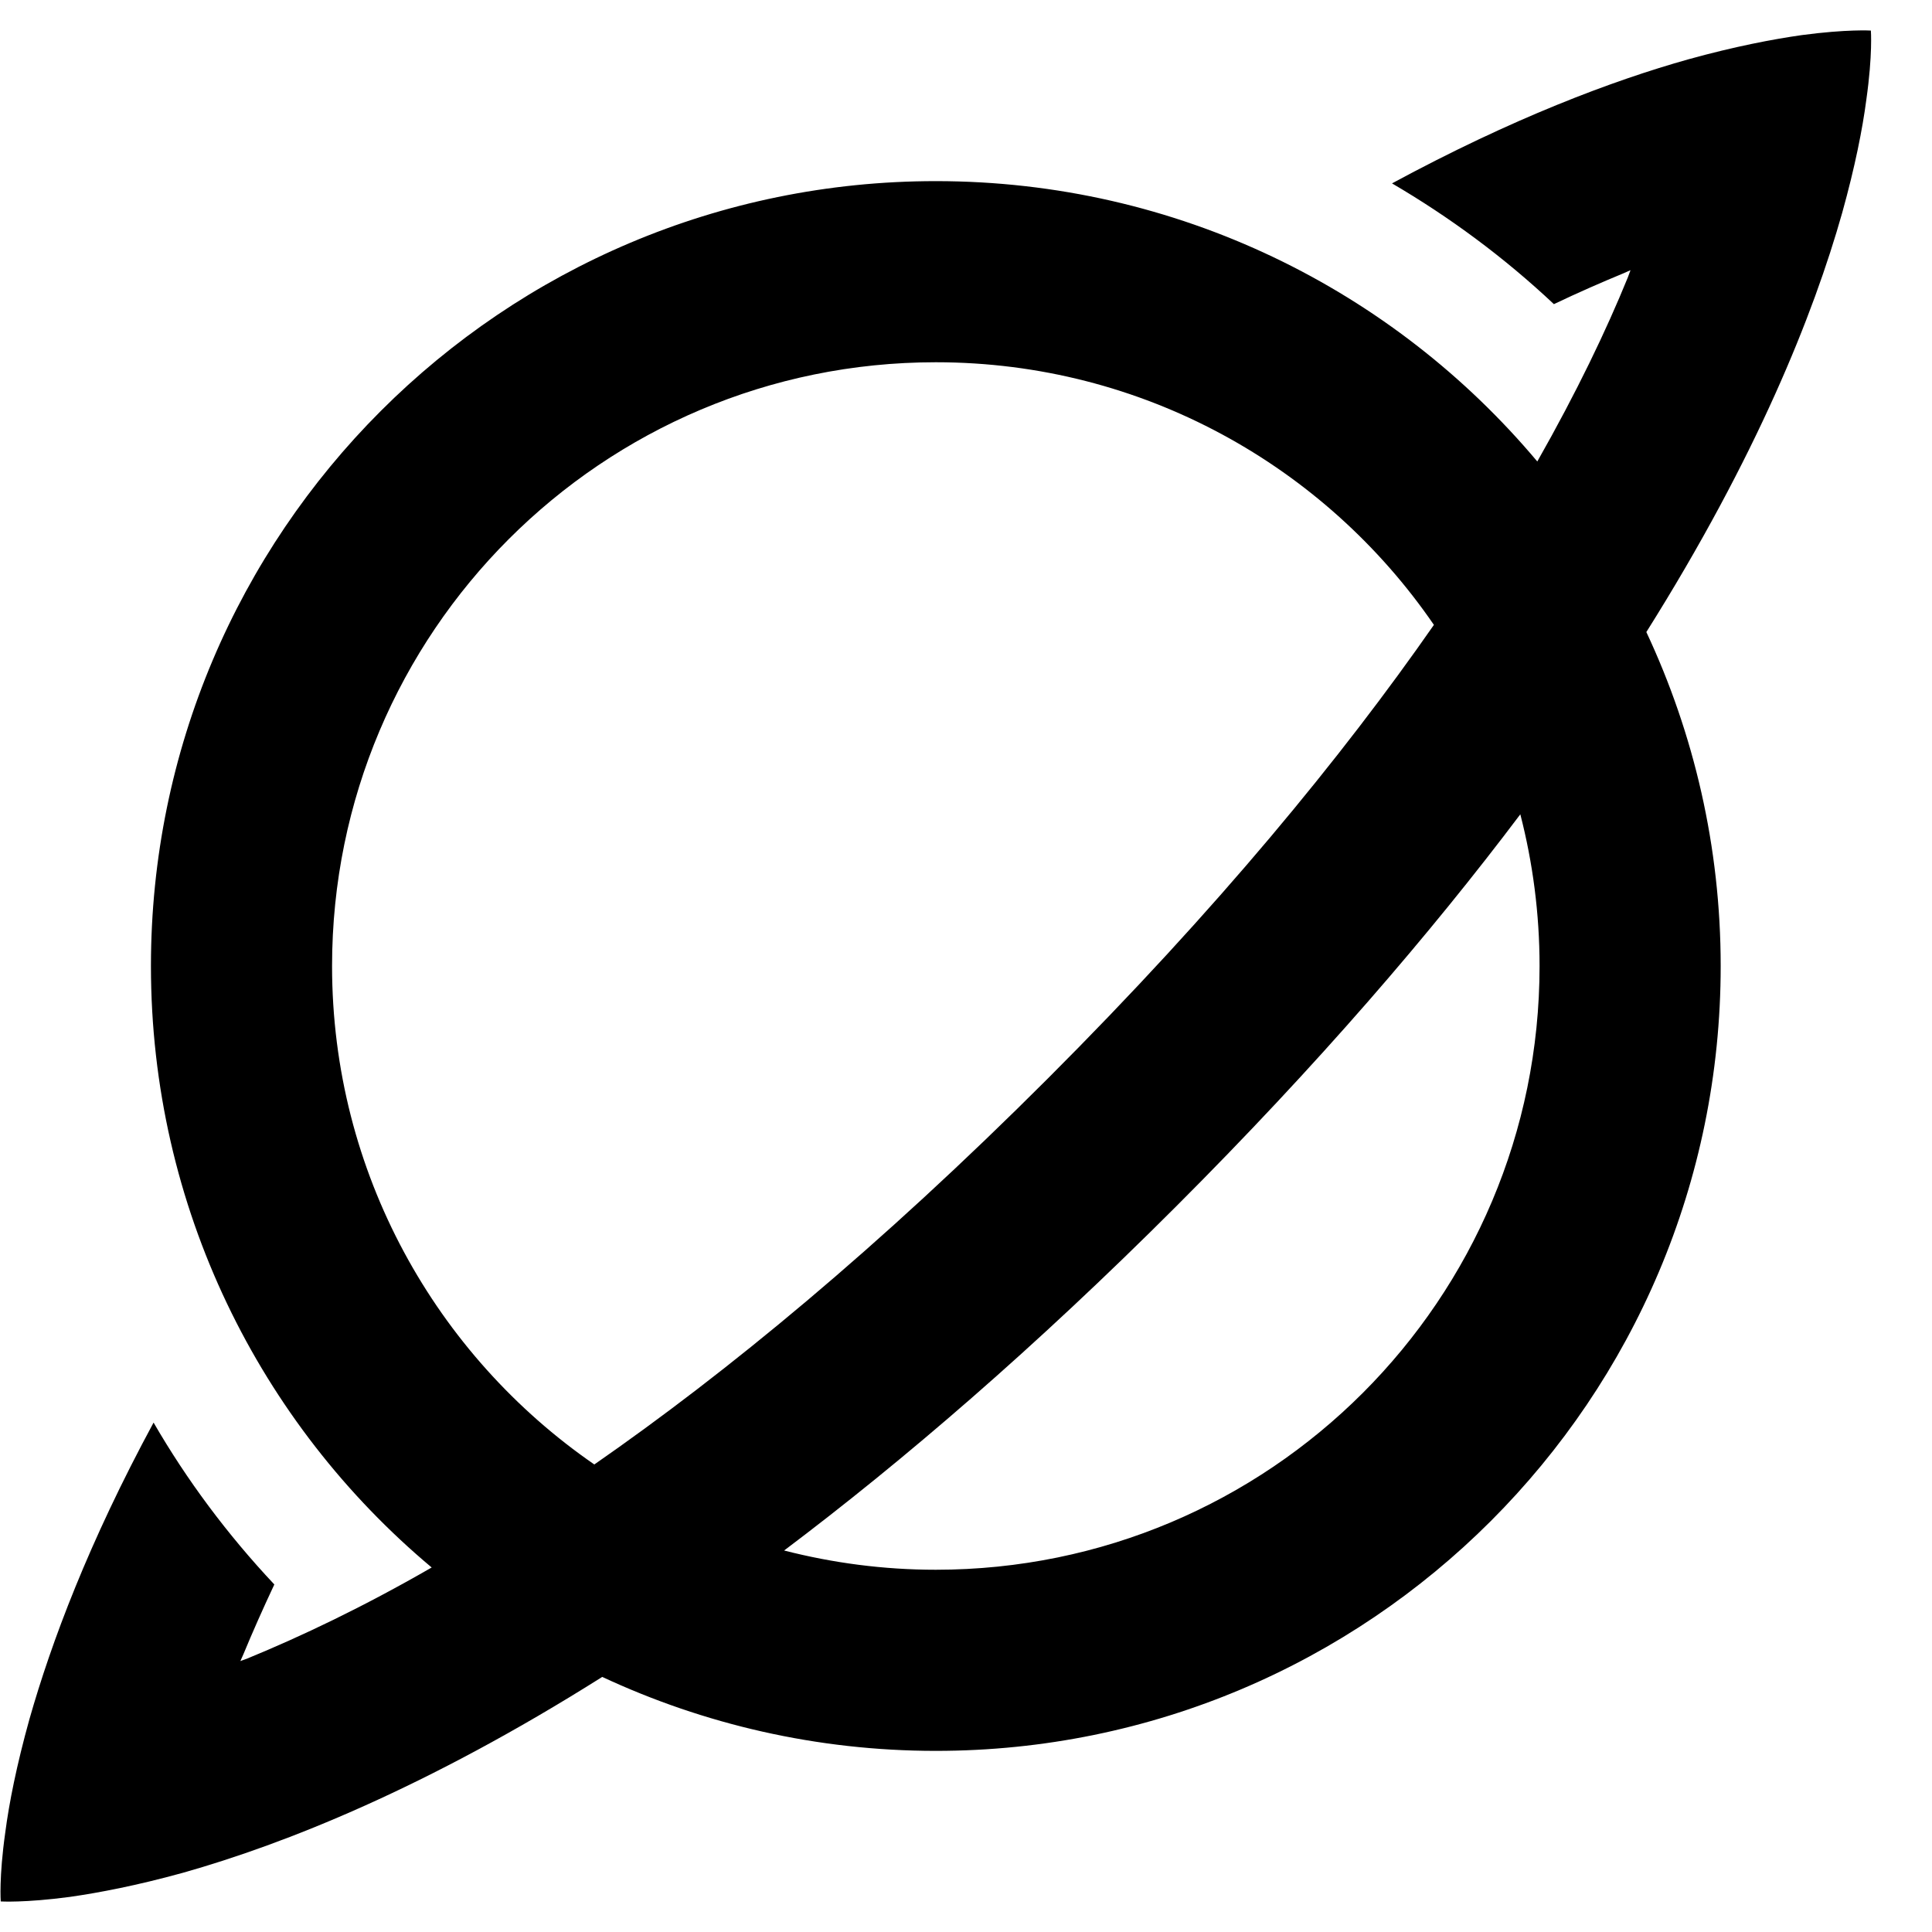 <svg xmlns="http://www.w3.org/2000/svg" viewBox="0 0 512 512"><path d="M494.6 26.4c1.7-12 1.2-18.3 1.2-18.3s-6.3-.4-18.3 1.2c-7.7 1.1-17.7 3-30 6.4c-20.3 5.7-46.8 15.7-78.6 32.9c15.2 8.9 29.6 19.5 42.9 32c6.5-3.1 12.7-5.8 18.5-8.2l1.8-.8-.7 1.9c-5.7 14-13.5 30.3-24 48.8C369.3 76.9 312 48 248 48C133.1 48 40 141.1 40 256c0 64 28.9 121.3 74.4 159.4C96 426 79.7 433.7 65.6 439.5l-1.9 .7 .8-1.8c2.4-5.8 5.1-11.9 8.2-18.5c-12.5-13.3-23.2-27.7-32-42.9c-17.2 31.8-27.1 58.2-32.9 78.6c-3.4 12.2-5.4 22.3-6.4 30c-1.7 12-1.2 18.3-1.2 18.3s6.3 .4 18.3-1.2c7.7-1.1 17.7-3 30-6.4c26.9-7.6 64.5-22.5 111.1-51.9C186.4 456.9 216.4 464 248 464c114.9 0 208-93.1 208-208c0-31.6-7.1-61.6-19.7-88.5c29.3-46.6 44.3-84.2 51.9-111.1c3.4-12.2 5.4-22.3 6.4-30zM380 165.6c-24.3 34.9-57.3 75.2-102.3 120.2s-85.2 78-120.2 102.3C115.6 359.2 88 310.8 88 256c0-88.4 71.6-160 160-160c54.8 0 103.2 27.6 132 69.6zM207.8 410.9c31.6-23.8 66.4-53.7 103.9-91.2s67.4-72.3 91.2-103.9c3.3 12.8 5.1 26.3 5.1 40.2c0 88.4-71.6 160-160 160c-13.9 0-27.3-1.8-40.2-5.1z"/></svg>